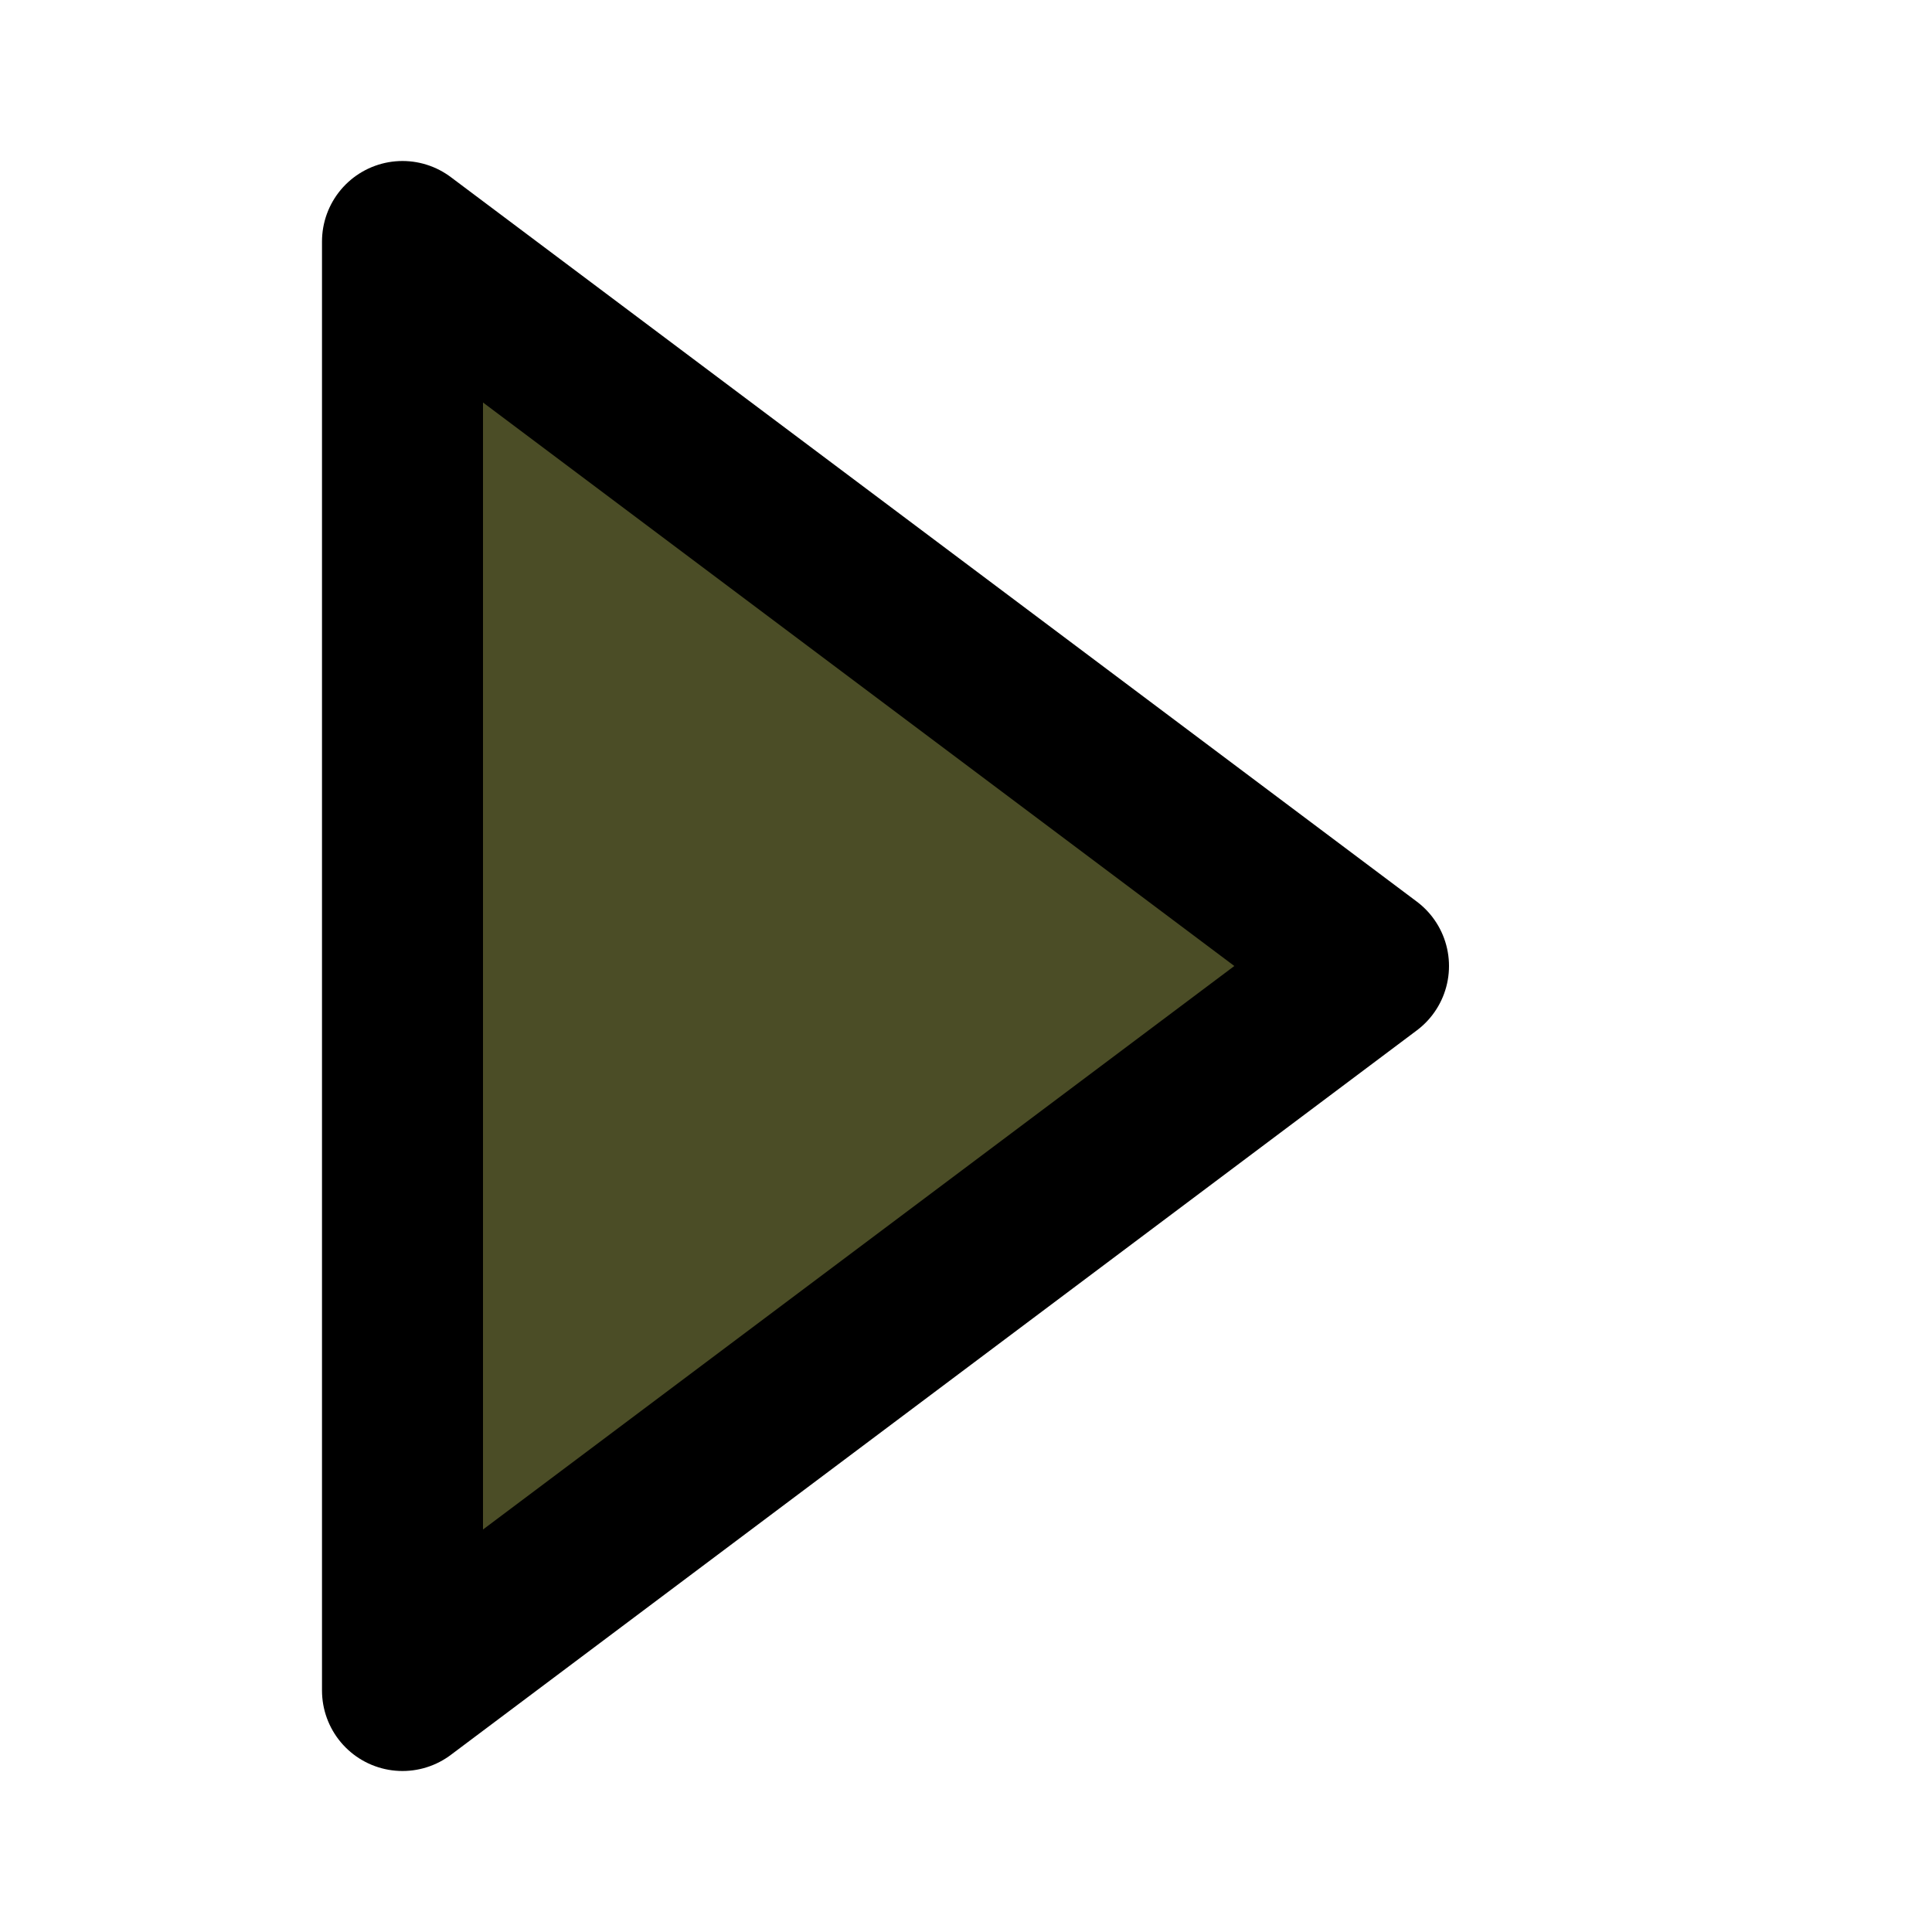 <!DOCTYPE svg PUBLIC "-//W3C//DTD SVG 1.1//EN" "http://www.w3.org/Graphics/SVG/1.1/DTD/svg11.dtd">
<!-- Uploaded to: SVG Repo, www.svgrepo.com, Transformed by: SVG Repo Mixer Tools -->
<svg fill="#000000" width="800px" height="800px" viewBox="0 0 24 24" id="next" data-name="Flat Line" xmlns="http://www.w3.org/2000/svg" class="icon flat-line">
<g id="SVGRepo_bgCarrier" stroke-width="0"/>
<g id="SVGRepo_tracerCarrier" stroke-linecap="round" stroke-linejoin="round"/>
<g id="SVGRepo_iconCarrier">
<path id="secondary" d="M17,12,5,21V3Z" style="fill: #4b4d26; stroke-width: 2;"/>
<path id="primary" d="M17,12,5,21V3Z" style="fill: none; stroke: #000000; stroke-linecap: round; stroke-linejoin: round; stroke-width: 2;"/>
</g>
</svg>